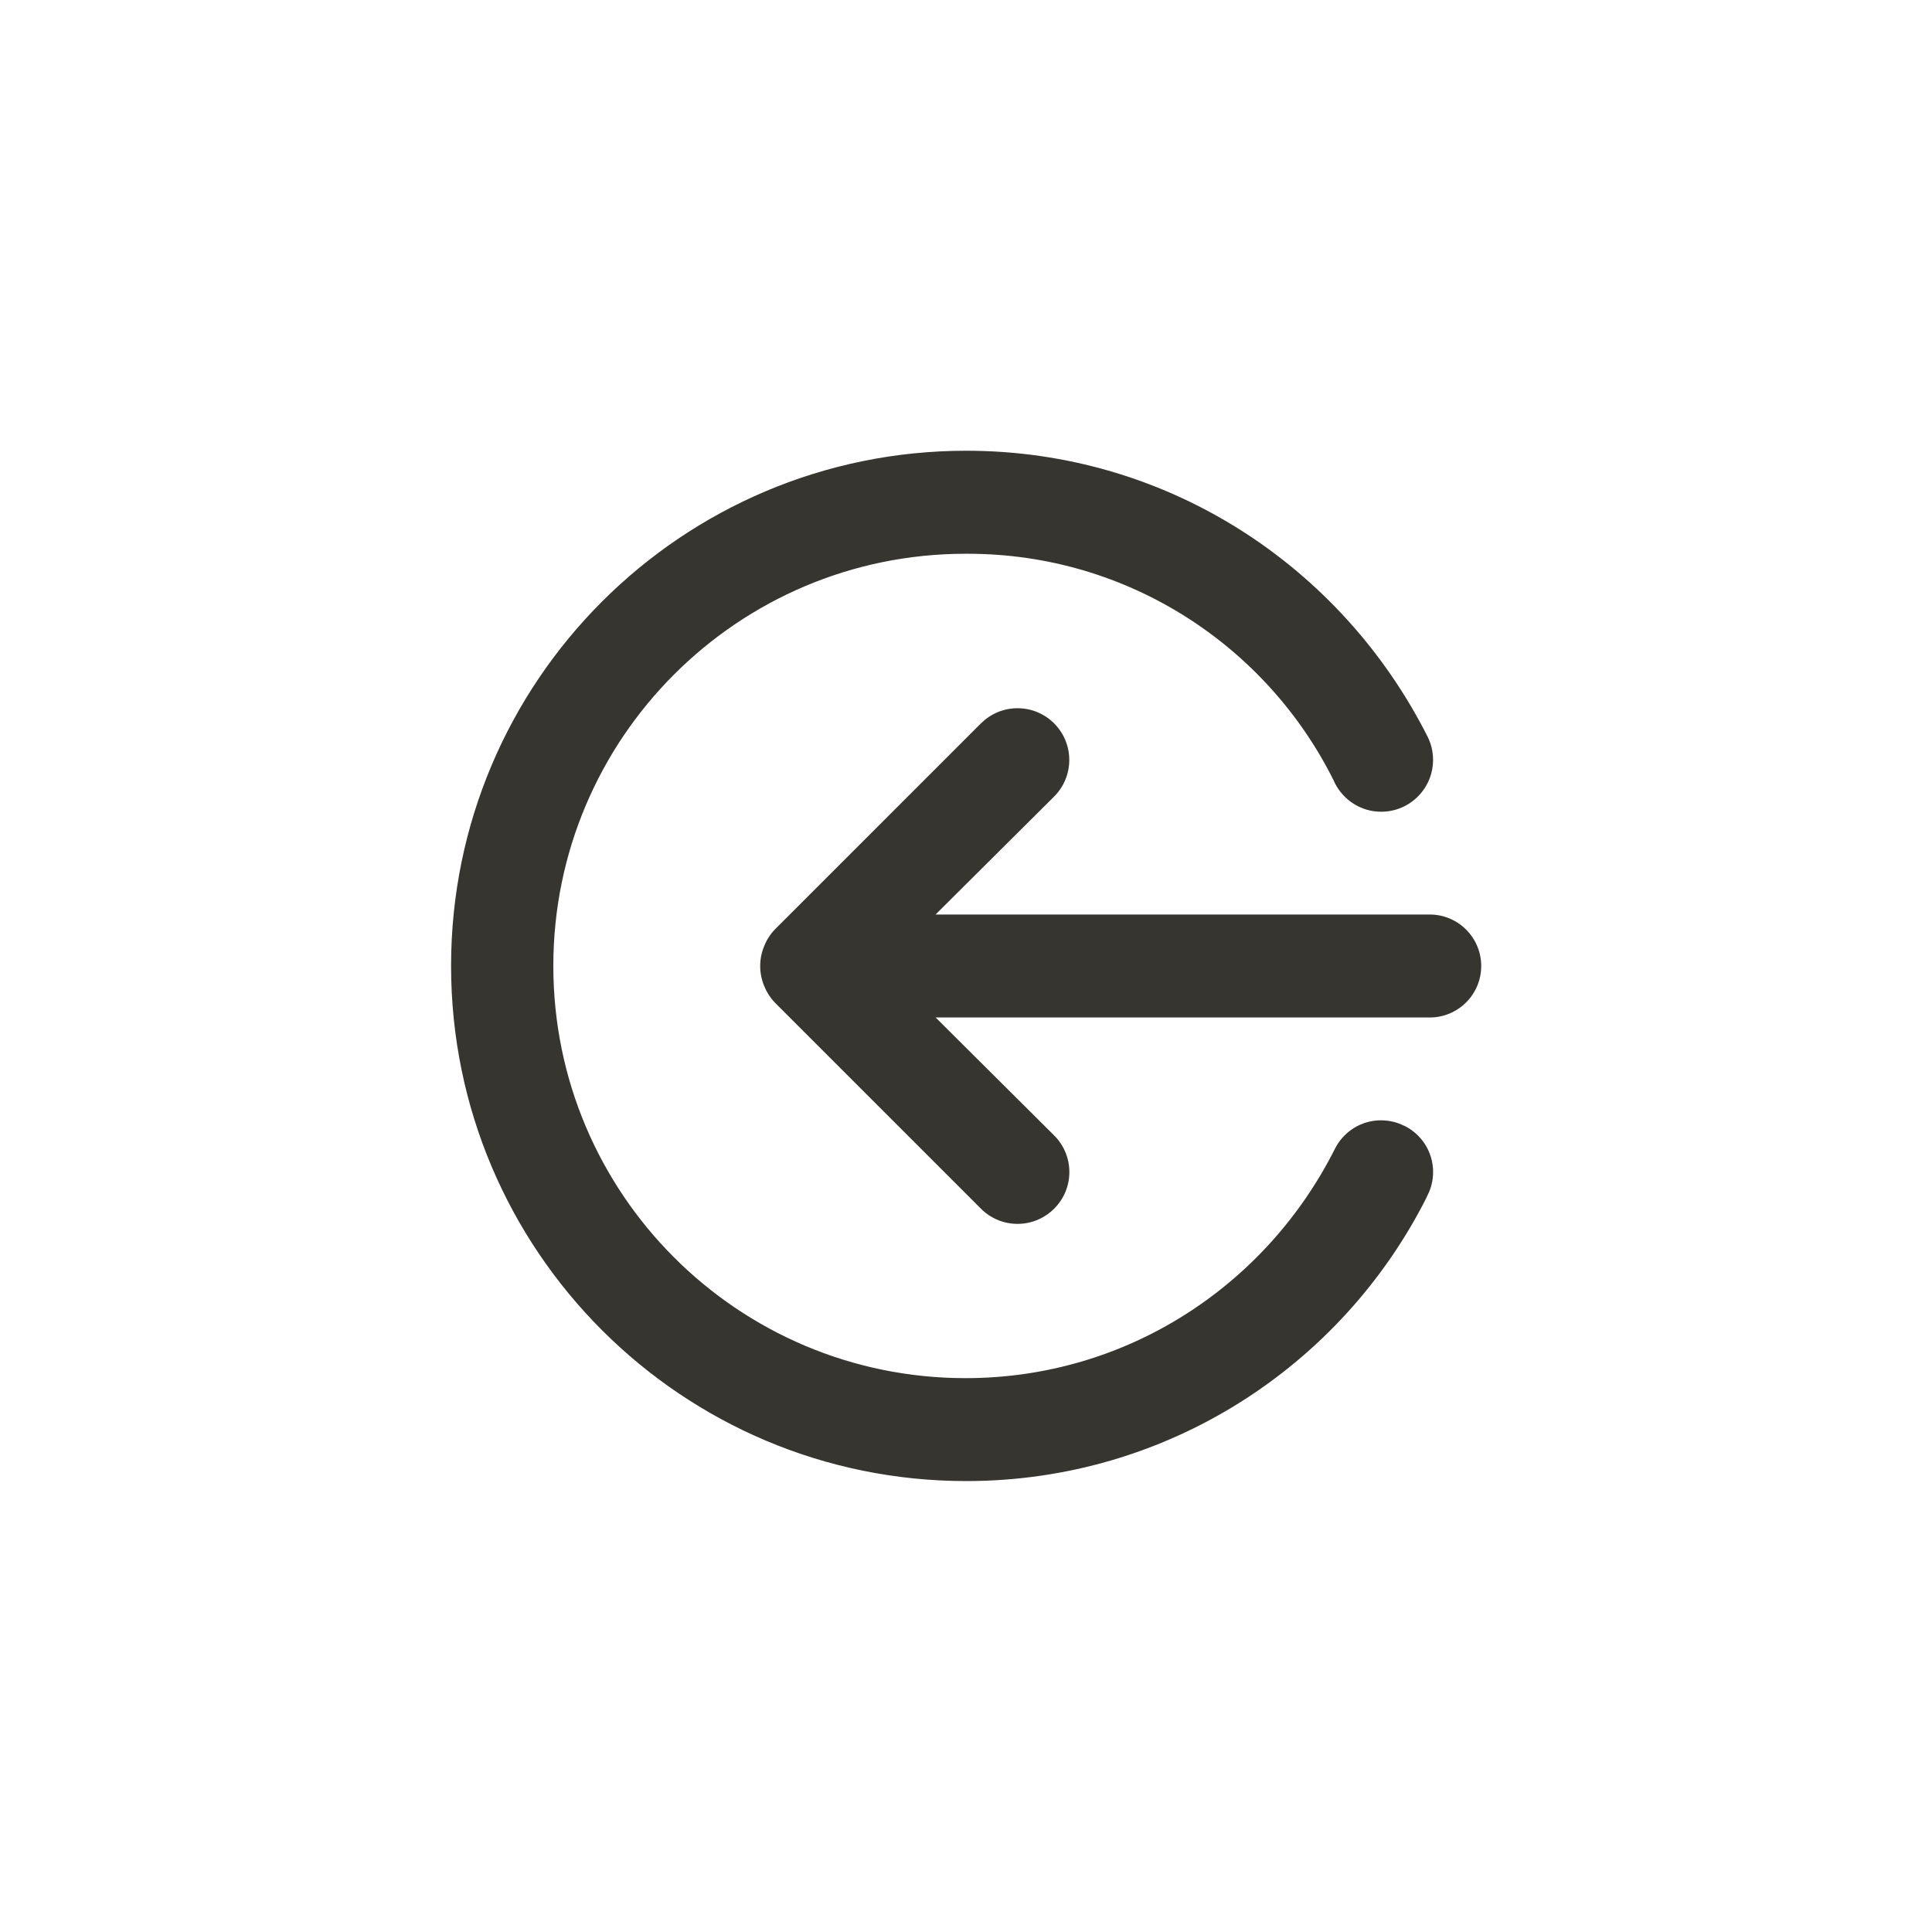 <!-- Generated by IcoMoon.io -->
<svg version="1.1" xmlns="http://www.w3.org/2000/svg" width="40" height="40" viewBox="0 0 40 40">
<title>ul-sign-in-alt</title>
<path fill="#37352f" d="M29.066 23.306c-0.138-0.070-0.302-0.111-0.474-0.111-0.416 0-0.776 0.238-0.952 0.586l-0.003 0.006c-1.427 2.835-4.314 4.746-7.647 4.746-4.713 0-8.534-3.821-8.534-8.534s3.821-8.534 8.534-8.534c0.003 0 0.007 0 0.010 0h-0.001c0.011 0 0.024 0 0.037 0 3.321 0 6.194 1.914 7.578 4.698l0.022 0.049c0.18 0.354 0.542 0.594 0.96 0.594 0.593 0 1.074-0.481 1.074-1.074 0-0.175-0.042-0.34-0.116-0.486l0.003 0.006c-1.786-3.537-5.391-5.92-9.552-5.92-5.891 0-10.666 4.776-10.666 10.666s4.776 10.666 10.666 10.666c4.162 0 7.766-2.383 9.524-5.859l0.028-0.061c0.071-0.139 0.114-0.304 0.114-0.479 0-0.421-0.244-0.785-0.598-0.958l-0.006-0.002zM29.6 18.934h-10.23l2.454-2.442c0.194-0.194 0.314-0.462 0.314-0.758 0-0.591-0.479-1.071-1.071-1.071-0.296 0-0.563 0.12-0.758 0.314l-4.266 4.266c-0.094 0.098-0.17 0.215-0.222 0.345l-0.002 0.007c-0.050 0.12-0.080 0.259-0.080 0.406s0.030 0.286 0.082 0.412l-0.002-0.007c0.054 0.137 0.13 0.254 0.224 0.352v0l4.266 4.266c0.194 0.195 0.462 0.315 0.758 0.315s0.564-0.121 0.758-0.315v0c0.195-0.194 0.315-0.462 0.315-0.758s-0.121-0.564-0.315-0.758v0l-2.454-2.442h10.23c0.589 0 1.066-0.478 1.066-1.066s-0.478-1.066-1.066-1.066v0z"></path>
</svg>
